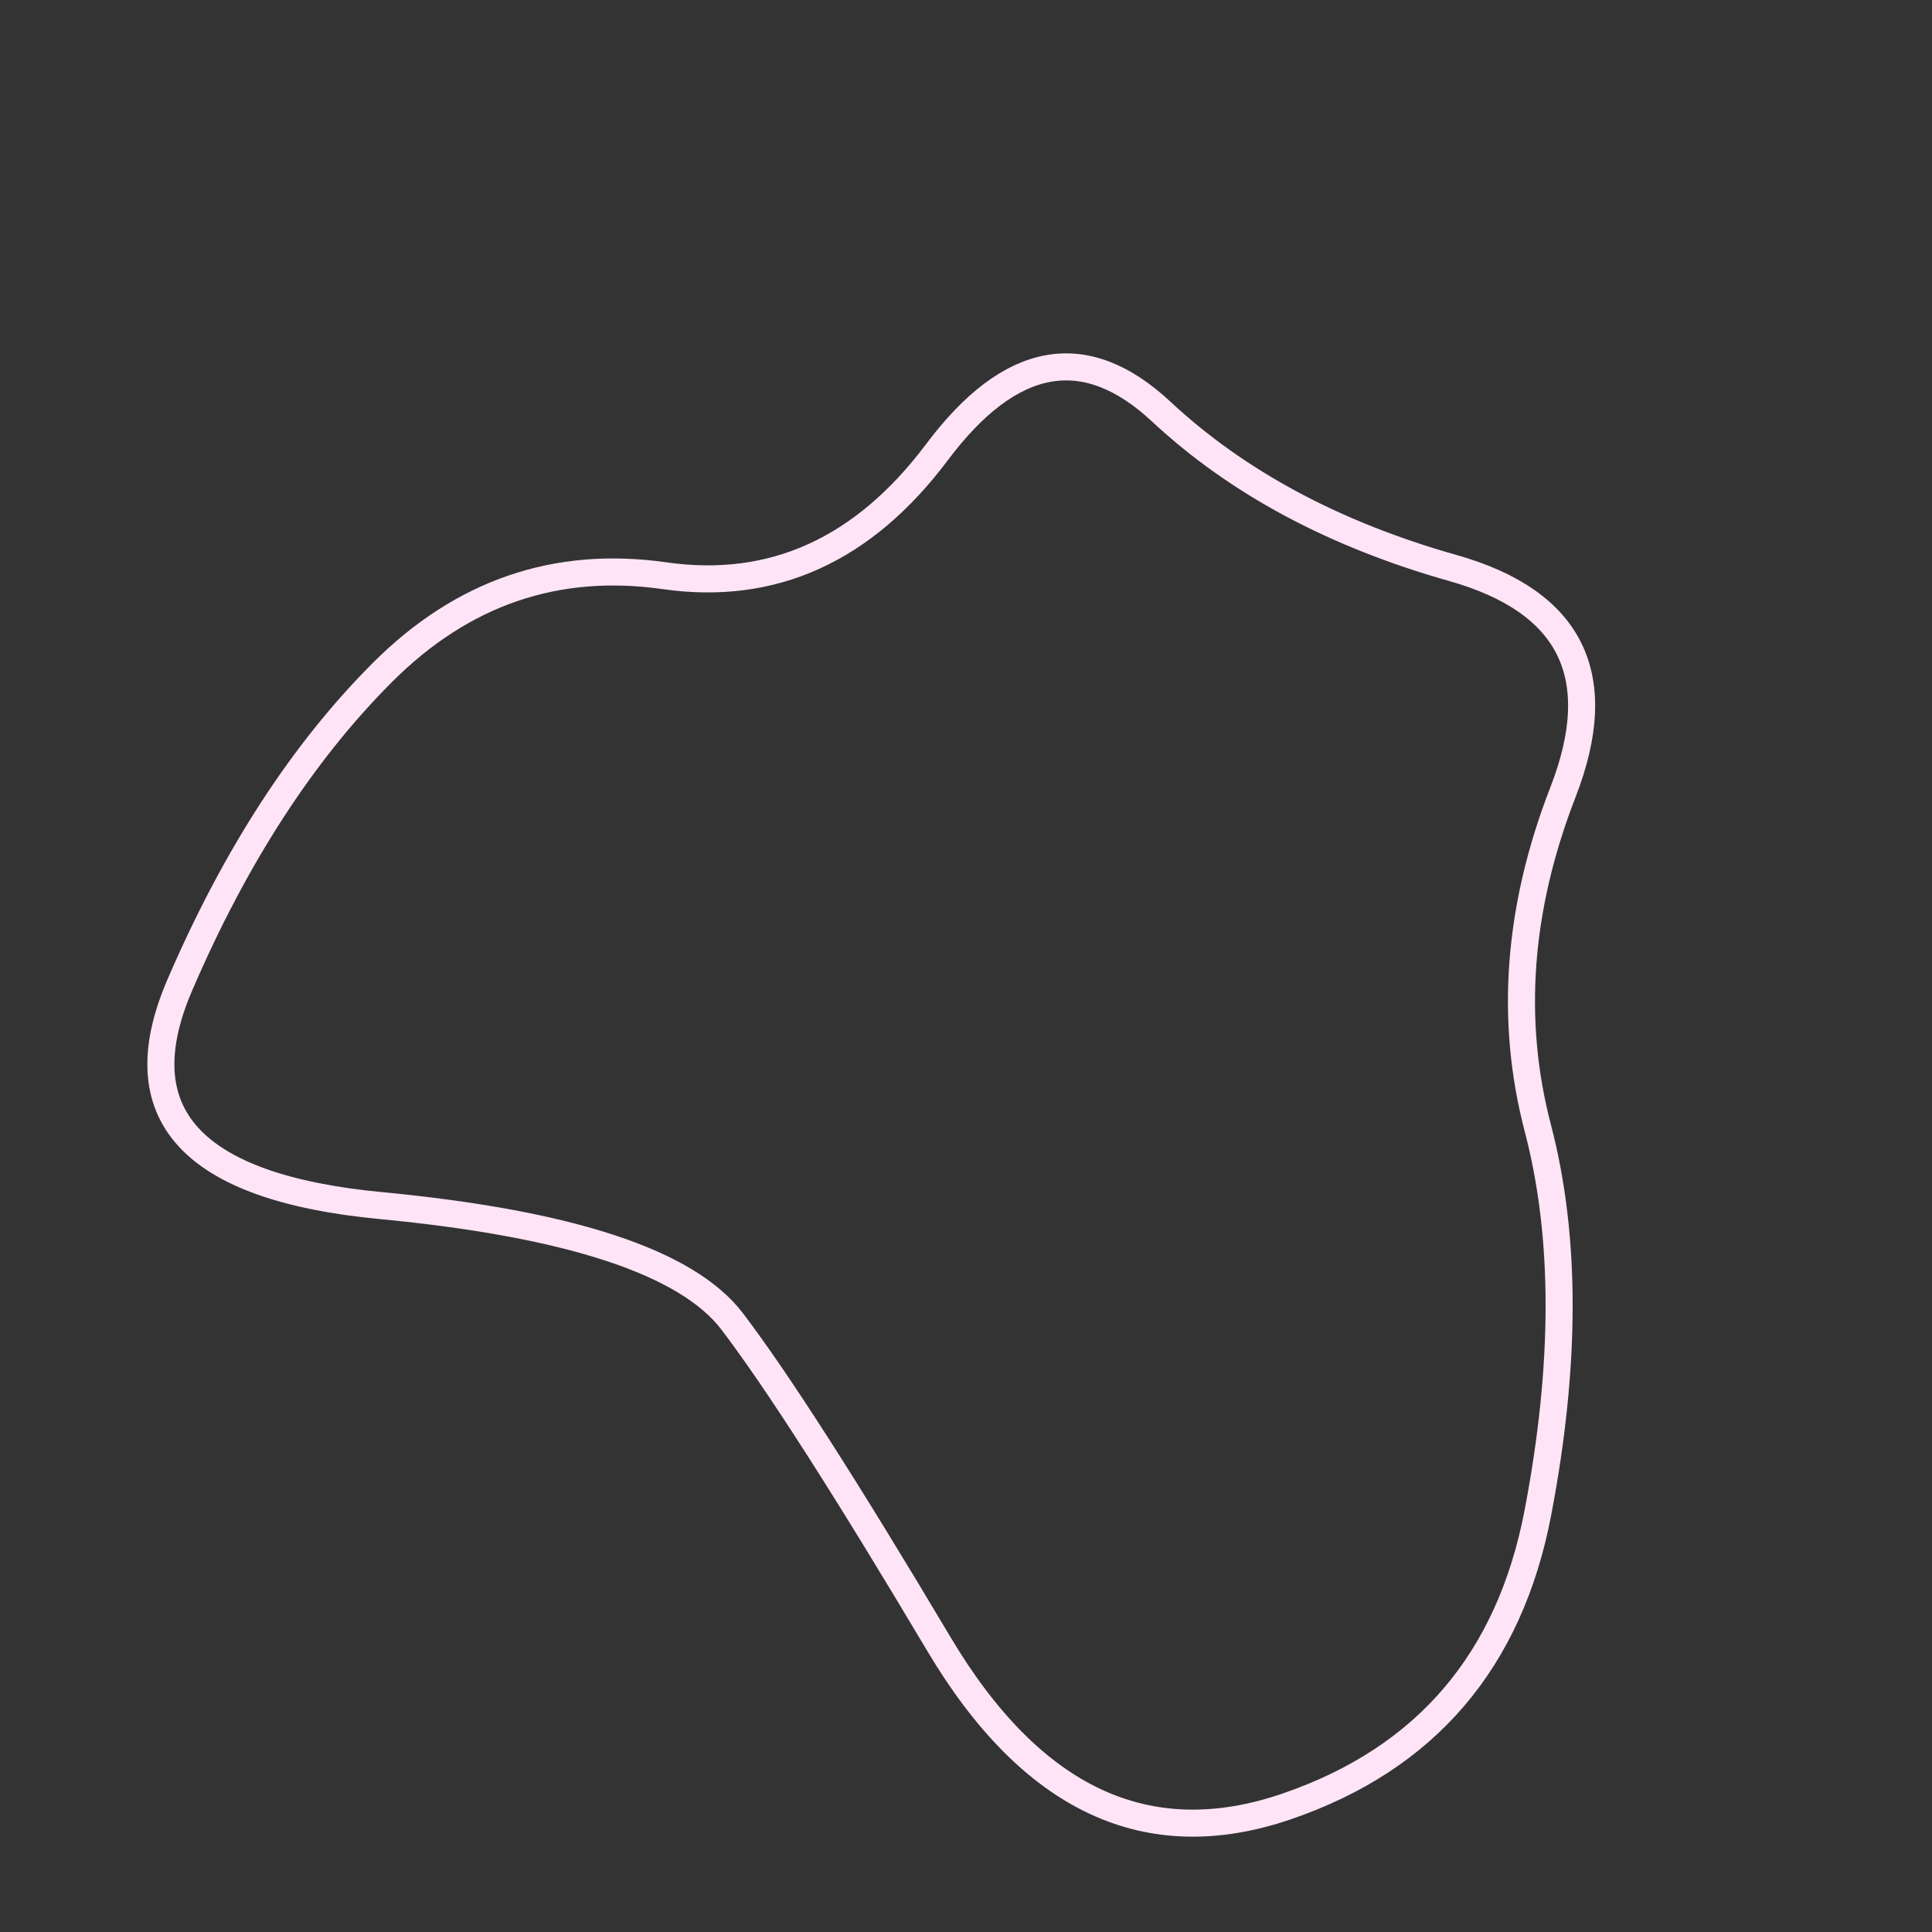 <svg viewBox="0 0 500 500" xmlns="http://www.w3.org/2000/svg" xmlns:xlink="http://www.w3.org/1999/xlink" width="100%" id="blobSvg">
  <rect x="0" y="0" width="500" height="500" fill="#333333" stroke="none"/>
  <path id="blob" d="M398,292Q409,334,398,391.5Q387,449,333,467.5Q279,486,243,425.5Q207,365,189.5,342Q172,319,98.5,312Q25,305,46.5,255Q68,205,99,174Q130,143,172,149Q214,155,242.5,117Q271,79,300.5,106.5Q330,134,376,147Q422,160,404.5,205Q387,250,398,292Z" fill="none" stroke-width="7px" stroke="#ffe4f7"></path>
</svg>